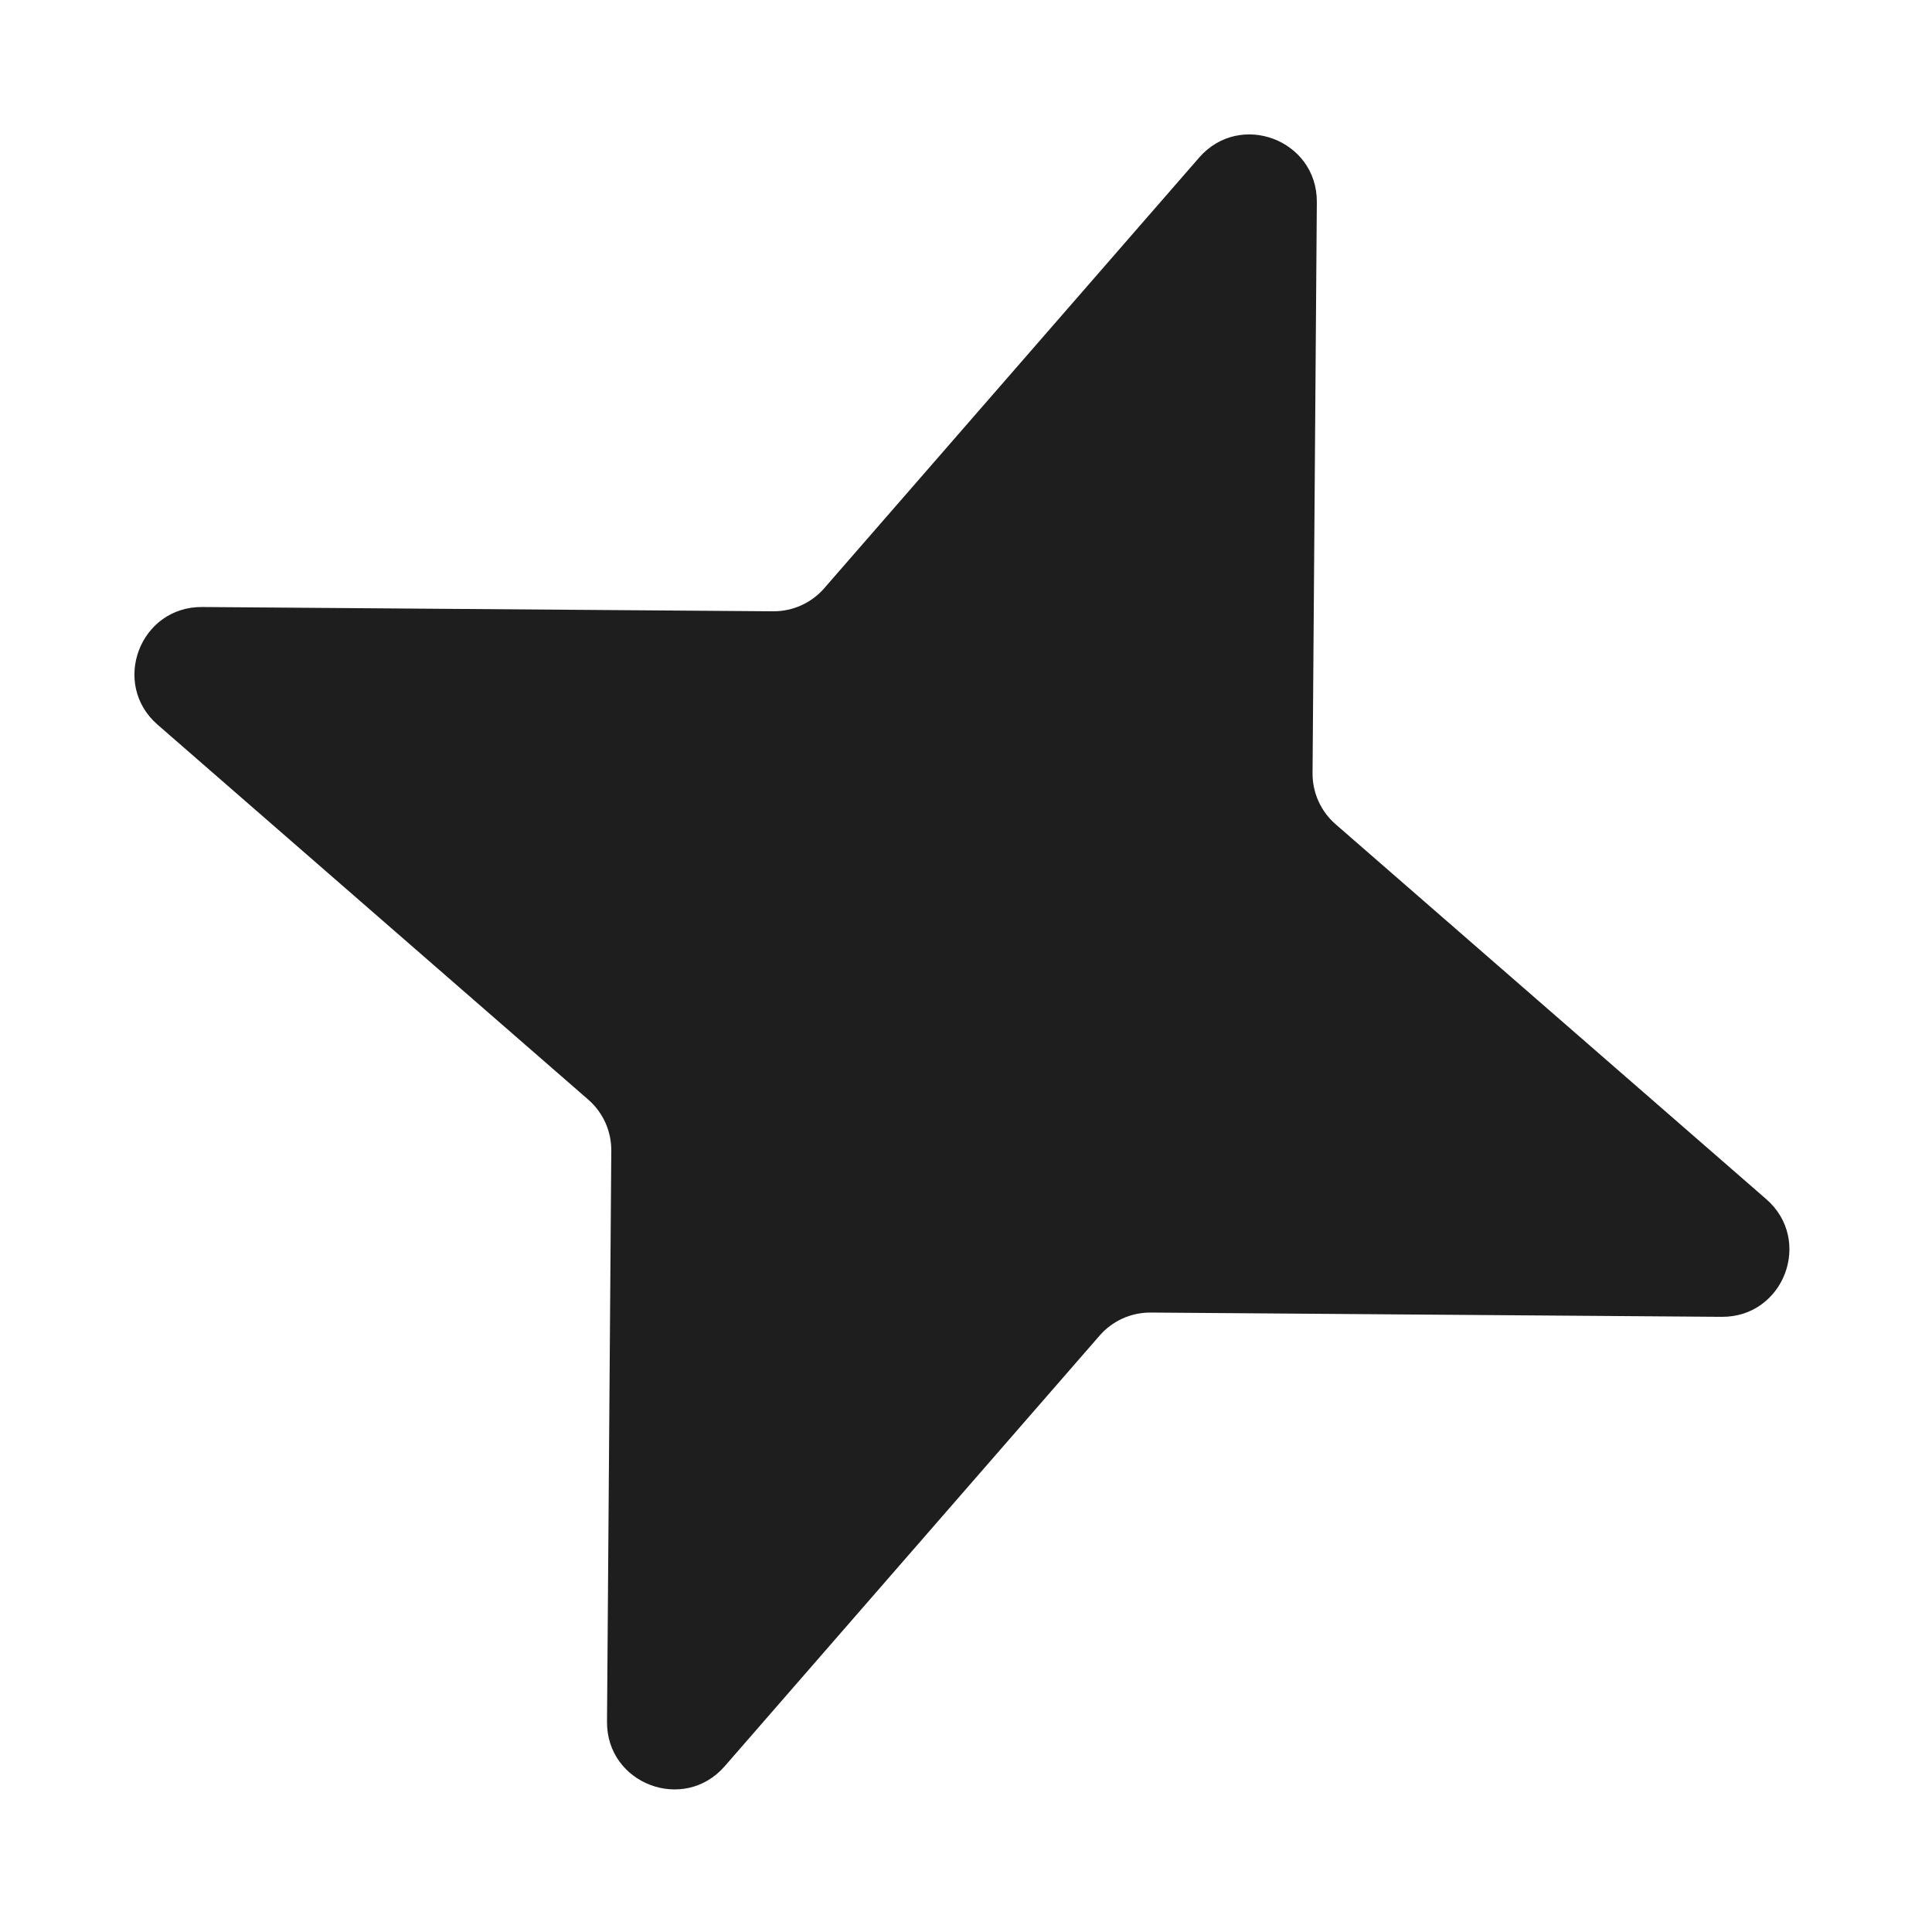 <svg width="144" height="144" viewBox="0 0 144 144" fill="none" xmlns="http://www.w3.org/2000/svg">
<g id="Star 4" filter="url(#filter0_d_5_18)">
<path d="M89.378 11.745C92.425 8.245 98.184 10.425 98.149 15.066L97.83 57.624C97.819 59.084 98.446 60.475 99.547 61.433L131.646 89.378C135.147 92.425 132.967 98.184 128.326 98.149L85.768 97.83C84.308 97.819 82.917 98.446 81.959 99.547L54.014 131.646C50.967 135.147 45.208 132.967 45.243 128.326L45.562 85.768C45.573 84.308 44.946 82.917 43.845 81.959L11.746 54.014C8.245 50.966 10.425 45.208 15.066 45.243L57.624 45.562C59.084 45.573 60.475 44.946 61.433 43.845L89.378 11.745Z" fill="#1E1E1E"/>
</g>
<defs>
<filter id="filter0_d_5_18" x="0.018" y="0.018" width="143.356" height="143.355" filterUnits="userSpaceOnUse" color-interpolation-filters="sRGB">
<feFlood flood-opacity="0" result="BackgroundImageFix"/>
<feColorMatrix in="SourceAlpha" type="matrix" values="0 0 0 0 0 0 0 0 0 0 0 0 0 0 0 0 0 0 127 0" result="hardAlpha"/>
<feOffset/>
<feGaussianBlur stdDeviation="5"/>
<feComposite in2="hardAlpha" operator="out"/>
<feColorMatrix type="matrix" values="0 0 0 0 0.14 0 0 0 0 1 0 0 0 0 0 0 0 0 1 0"/>
<feBlend mode="normal" in2="BackgroundImageFix" result="effect1_dropShadow_5_18"/>
<feBlend mode="normal" in="SourceGraphic" in2="effect1_dropShadow_5_18" result="shape"/>
</filter>
</defs>
</svg>
